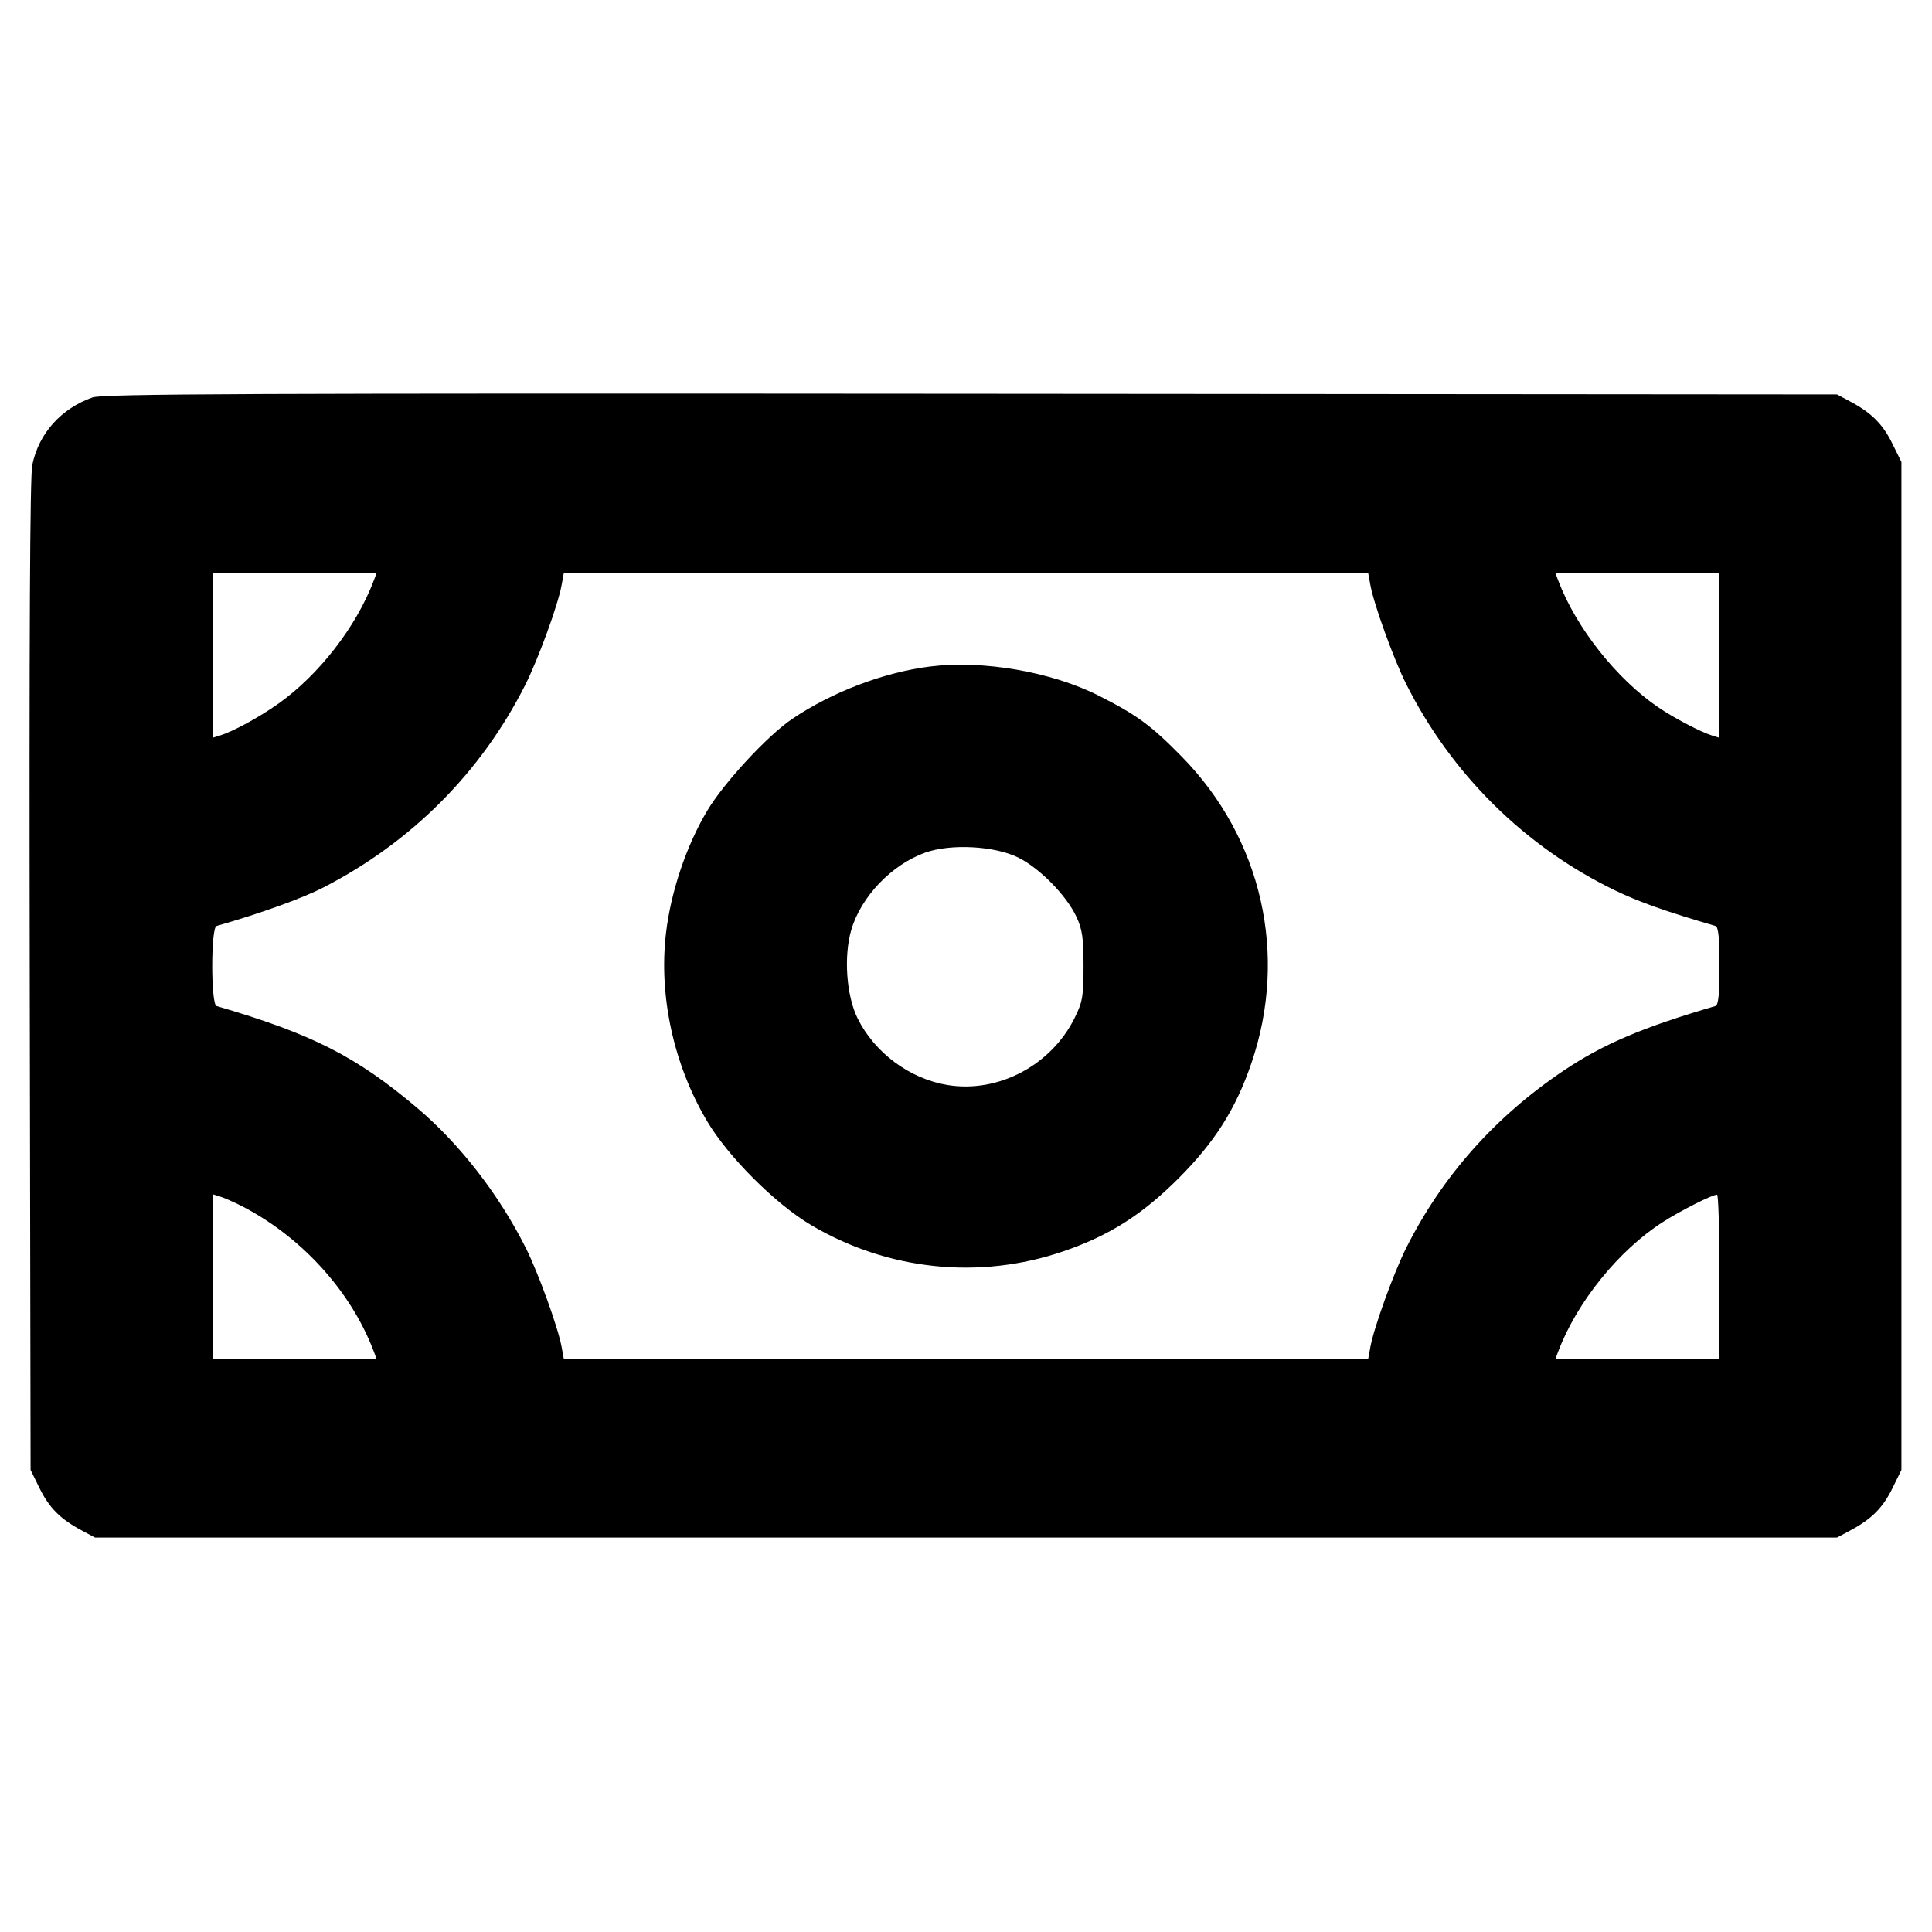 <svg fill="currentColor" viewBox="0 0 256 256" xmlns="http://www.w3.org/2000/svg"><path d="M12.246 52.667 C 8.061 54.164,5.141 57.437,4.278 61.600 C 3.967 63.102,3.861 84.288,3.939 129.280 L 4.053 194.773 5.248 197.207 C 6.522 199.801,8.000 201.279,10.830 202.794 L 12.587 203.733 128.000 203.733 L 243.413 203.733 245.170 202.794 C 248.000 201.279,249.478 199.801,250.752 197.207 L 251.947 194.773 251.947 128.000 L 251.947 61.227 250.752 58.793 C 249.478 56.199,248.000 54.721,245.170 53.206 L 243.413 52.267 128.640 52.177 C 32.849 52.102,13.599 52.183,12.246 52.667 M49.503 76.987 C 47.196 83.056,42.255 89.426,36.907 93.226 C 34.347 95.045,30.928 96.907,29.120 97.467 L 28.160 97.764 28.160 86.855 L 28.160 75.947 39.029 75.947 L 49.899 75.947 49.503 76.987 M181.587 77.547 C 182.055 80.106,184.679 87.352,186.326 90.634 C 192.320 102.576,202.051 112.198,213.973 117.972 C 217.115 119.494,220.737 120.778,227.307 122.697 C 227.695 122.811,227.840 124.250,227.840 128.000 C 227.840 131.750,227.695 133.189,227.307 133.303 C 217.628 136.131,212.394 138.361,207.147 141.892 C 198.080 147.994,191.089 155.875,186.326 165.366 C 184.679 168.648,182.055 175.894,181.587 178.453 L 181.295 180.053 128.000 180.053 L 74.705 180.053 74.413 178.453 C 73.945 175.894,71.321 168.648,69.674 165.366 C 66.115 158.274,60.914 151.572,55.262 146.792 C 47.197 139.971,41.346 137.000,28.693 133.303 C 27.932 133.080,27.932 122.918,28.693 122.700 C 34.566 121.016,40.056 119.036,42.878 117.584 C 54.513 111.597,63.714 102.374,69.553 90.844 C 71.296 87.402,73.927 80.203,74.413 77.547 L 74.705 75.947 128.000 75.947 L 181.295 75.947 181.587 77.547 M227.840 86.855 L 227.840 97.764 226.880 97.467 C 225.349 96.993,221.818 95.144,219.733 93.725 C 214.218 89.971,208.855 83.190,206.497 76.987 L 206.101 75.947 216.971 75.947 L 227.840 75.947 227.840 86.855 M123.253 88.314 C 117.139 89.075,110.284 91.677,104.986 95.249 C 101.711 97.457,95.946 103.686,93.705 107.437 C 90.947 112.053,88.891 118.160,88.248 123.644 C 87.269 131.982,89.268 141.114,93.705 148.581 C 96.501 153.286,102.714 159.499,107.419 162.295 C 117.594 168.342,129.766 169.620,140.895 165.809 C 146.966 163.731,151.332 160.965,156.149 156.149 C 160.965 151.332,163.731 146.966,165.809 140.895 C 170.727 126.532,167.224 111.096,156.587 100.257 C 152.516 96.108,150.628 94.723,145.556 92.166 C 139.293 89.008,130.244 87.445,123.253 88.314 M134.897 113.618 C 137.730 115.004,141.333 118.670,142.637 121.493 C 143.413 123.172,143.573 124.288,143.573 128.000 C 143.573 132.011,143.452 132.727,142.414 134.841 C 139.319 141.143,132.295 144.868,125.568 143.773 C 120.534 142.953,115.860 139.480,113.613 134.887 C 112.145 131.886,111.783 126.712,112.797 123.223 C 114.075 118.828,118.155 114.562,122.597 112.978 C 125.964 111.777,131.750 112.078,134.897 113.618 M31.787 159.687 C 39.785 163.708,46.448 170.976,49.503 179.013 L 49.899 180.053 39.029 180.053 L 28.160 180.053 28.160 169.145 L 28.160 158.236 29.120 158.533 C 29.648 158.696,30.848 159.216,31.787 159.687 M227.840 169.173 L 227.840 180.053 216.971 180.053 L 206.101 180.053 206.497 179.013 C 208.974 172.496,214.523 165.644,220.331 161.929 C 222.716 160.403,226.868 158.306,227.520 158.298 C 227.696 158.295,227.840 163.189,227.840 169.173 " stroke="none" fill-rule="evenodd"></path></svg>